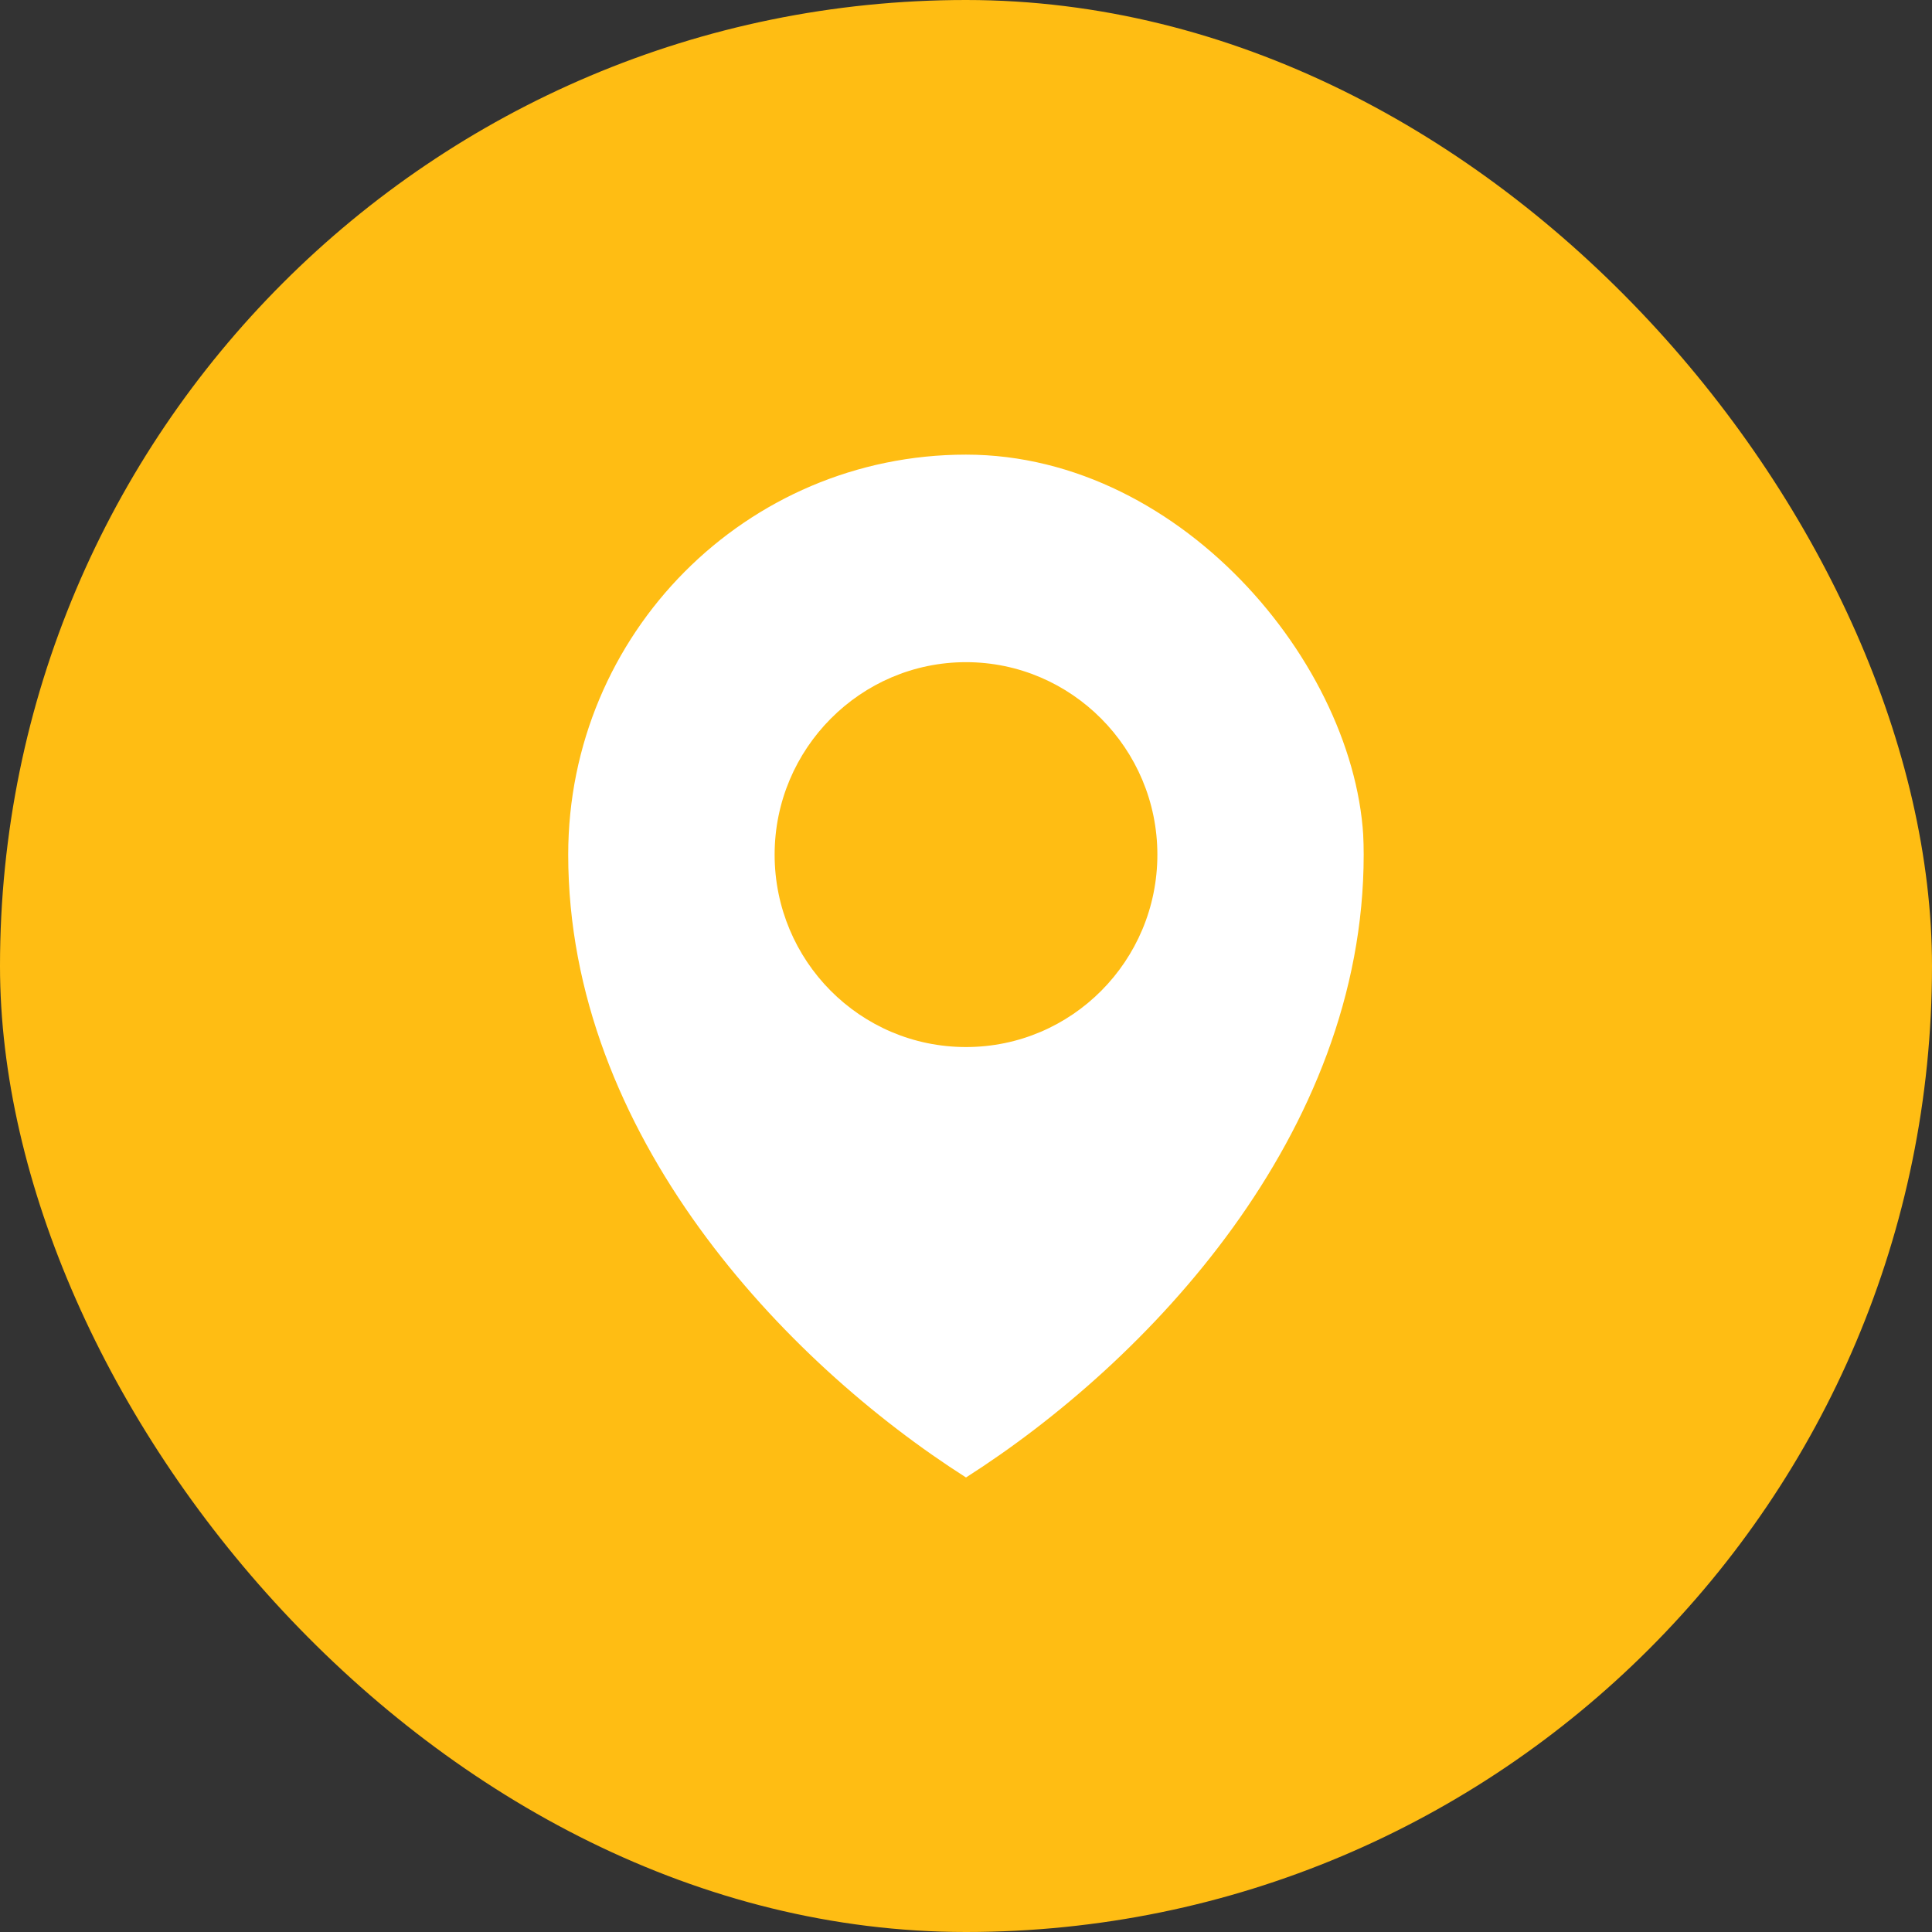 <svg width="19" height="19" viewBox="0 0 19 19" fill="none" xmlns="http://www.w3.org/2000/svg">
<rect x="0" y="0" width="19" height="19" fill="#333333" stroke="none"/>
<rect width="19" height="19" rx="9.5" fill="#FFBD13"/>
<g clip-path="url(#clip0_294_2006)">
<path d="M9.5 4.471C7.338 4.471 5.588 6.231 5.588 8.405C5.588 11.158 7.717 13.393 9.5 14.53C11.283 13.393 13.411 11.158 13.411 8.405C13.411 6.231 11.661 4.471 9.5 4.471ZM9.5 10.297C8.457 10.297 7.618 9.448 7.618 8.405C7.618 7.362 8.463 6.512 9.5 6.512C10.537 6.512 11.382 7.362 11.382 8.405C11.382 9.448 10.542 10.297 9.5 10.297Z" fill="white"/>
</g>
<defs>
<clipPath id="clip0_294_2006">
<rect x="5.588" y="4.471" width="7.824" height="10.059" rx="3.912" fill="white"/>
</clipPath>
</defs>
</svg>
